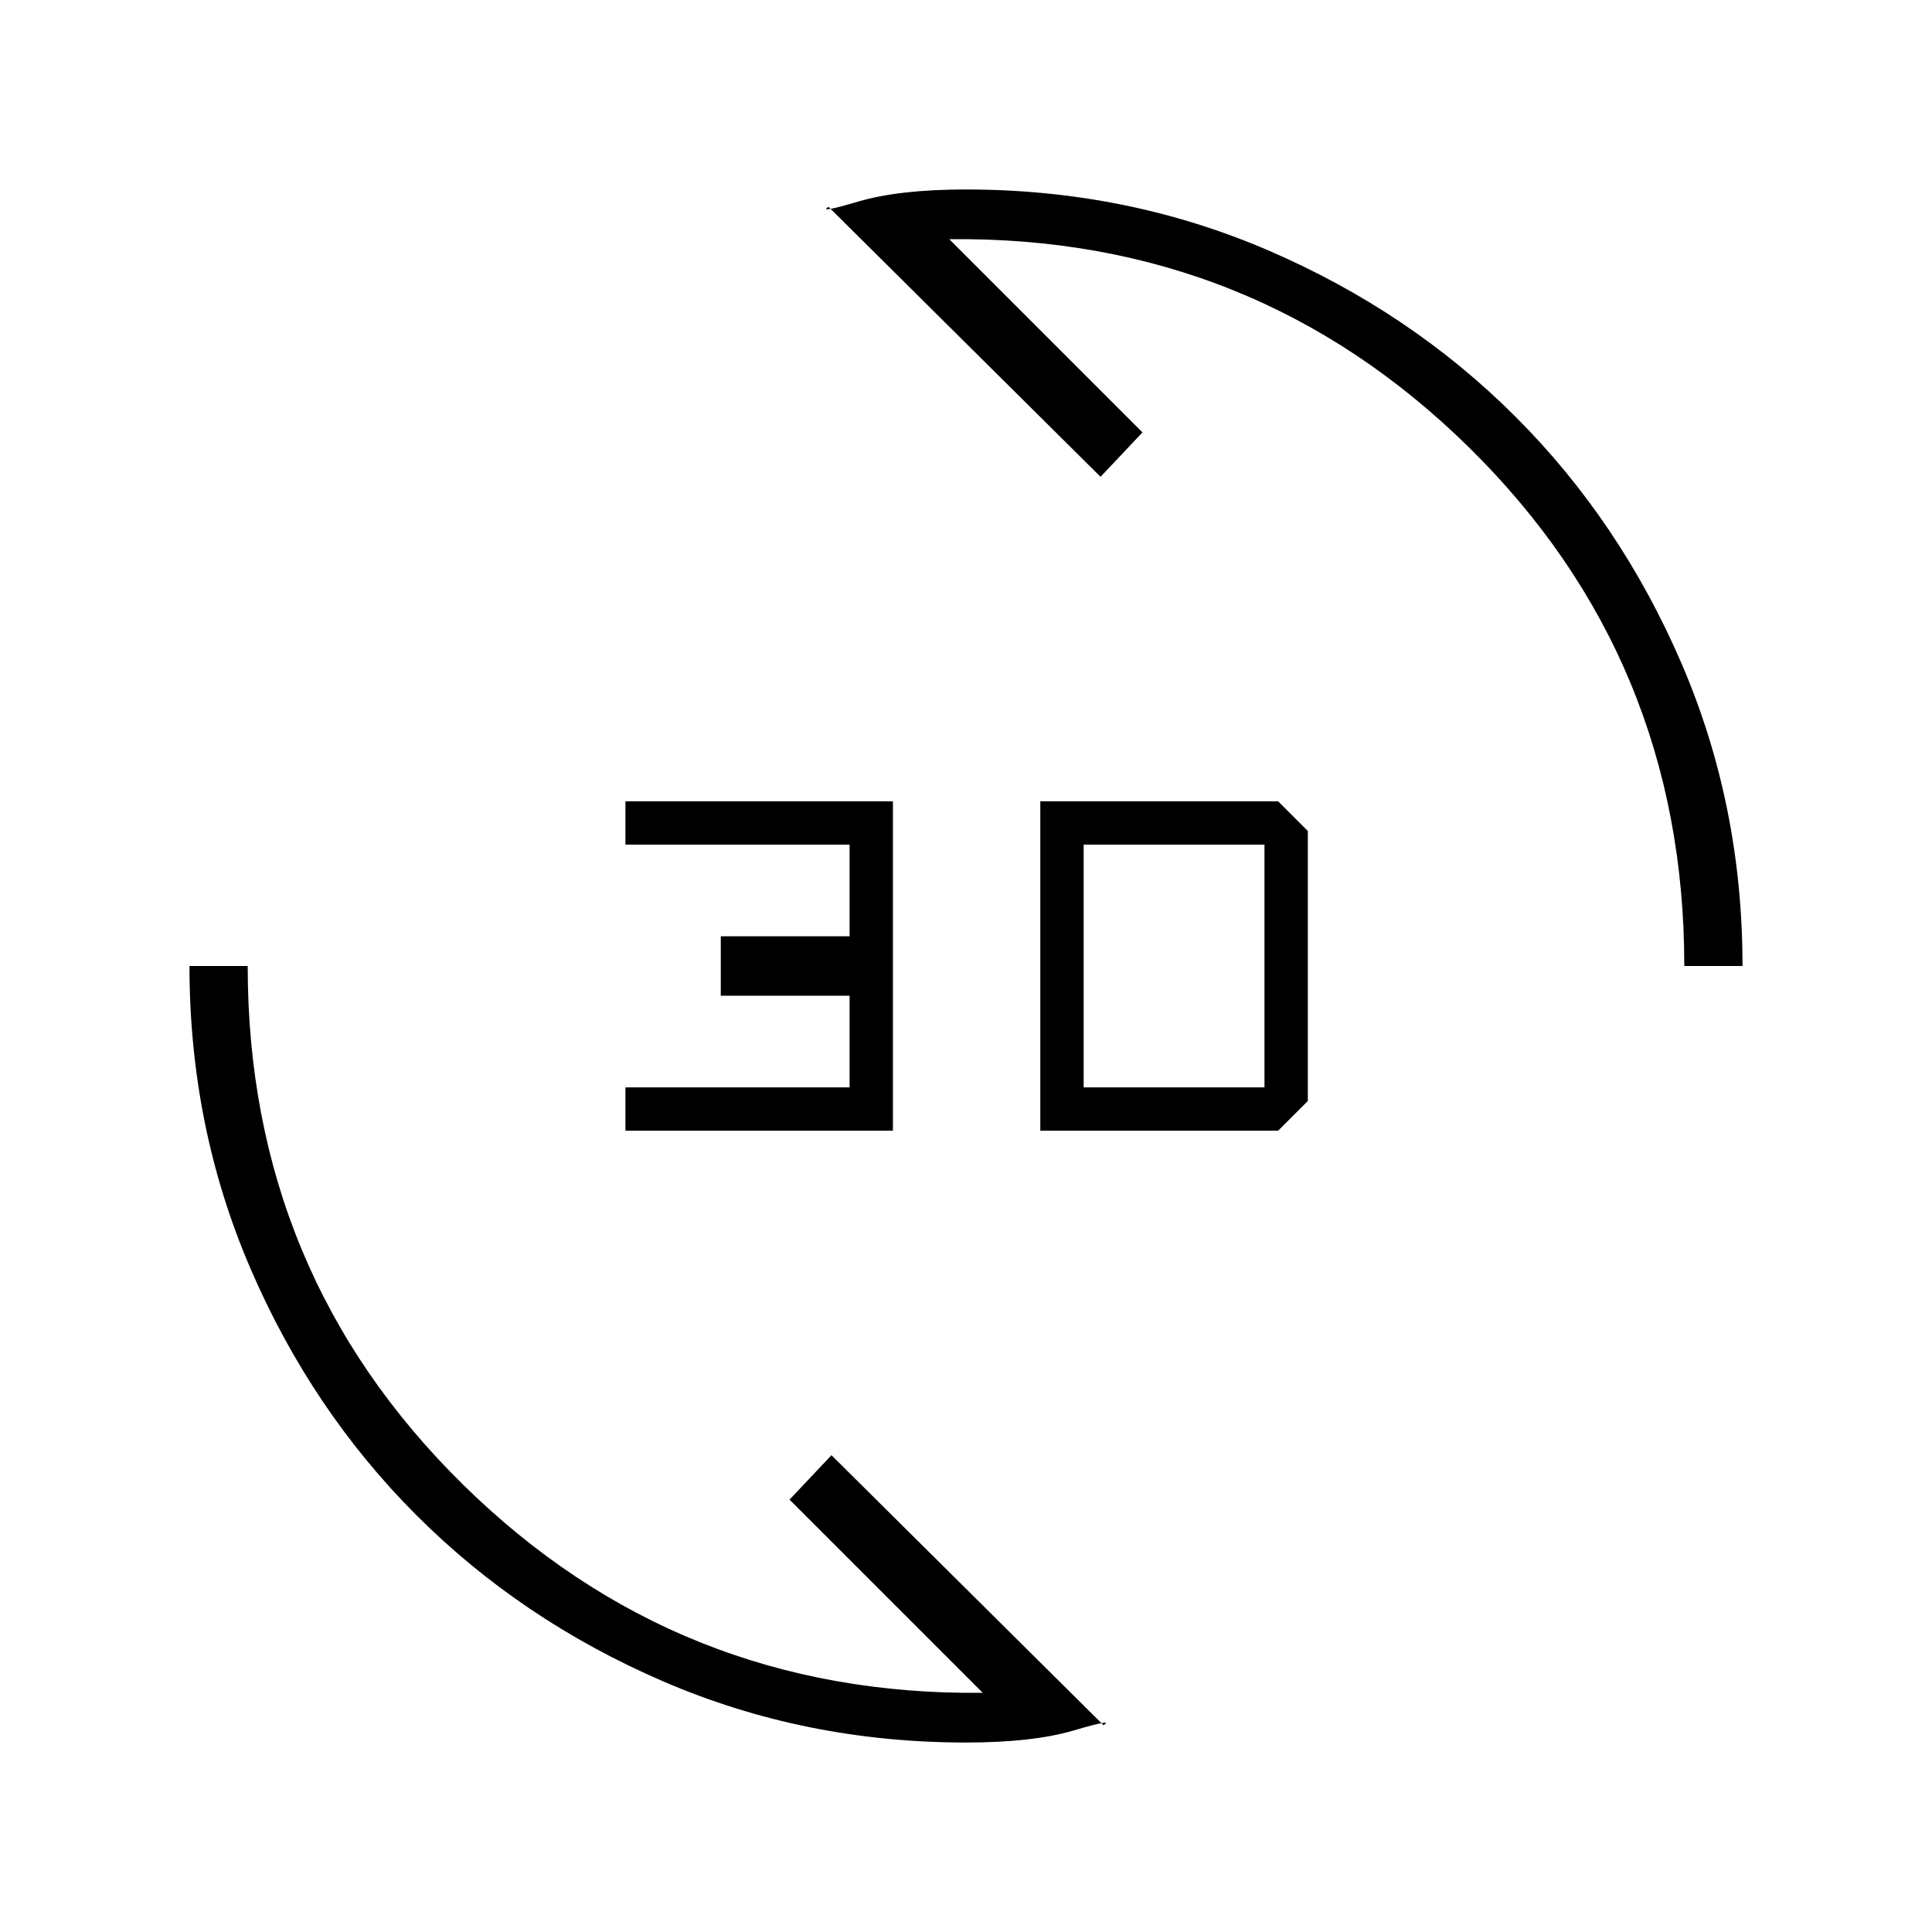 <svg xmlns="http://www.w3.org/2000/svg" height="20" viewBox="0 -960 960 960" width="20"><path d="M480-94.15q-80.1 0-150.55-30.42-70.45-30.42-122.56-82.56t-82.42-122.51Q94.15-400 94.15-480h28.93q0 152.38 106.9 257.6 106.9 105.21 258.33 103.55l-96-96 20.84-22.07 135.16 134.15q5.57-3.38-14.78 2.62t-53.53 6Zm36.92-304v-163.7h118.16l14.77 14.77v134.16l-14.77 14.77H516.92Zm-206.15 0v-21.54h111.38v-45.54h-64v-29.54h64v-45.54H310.77v-21.54h132.92v163.7H310.77Zm227.69-21.54h89.85v-120.62h-89.85v120.62ZM836.92-480q0-152.38-106.9-257.6-106.9-105.21-258.33-103.55l96 96-20.84 22.07-135.16-134.15q-5.57 3.38 14.78-2.62t53.53-6q80.1 0 150.55 30.42 70.45 30.42 122.56 82.56t82.42 122.51Q865.85-560 865.85-480h-28.93Z"/></svg>